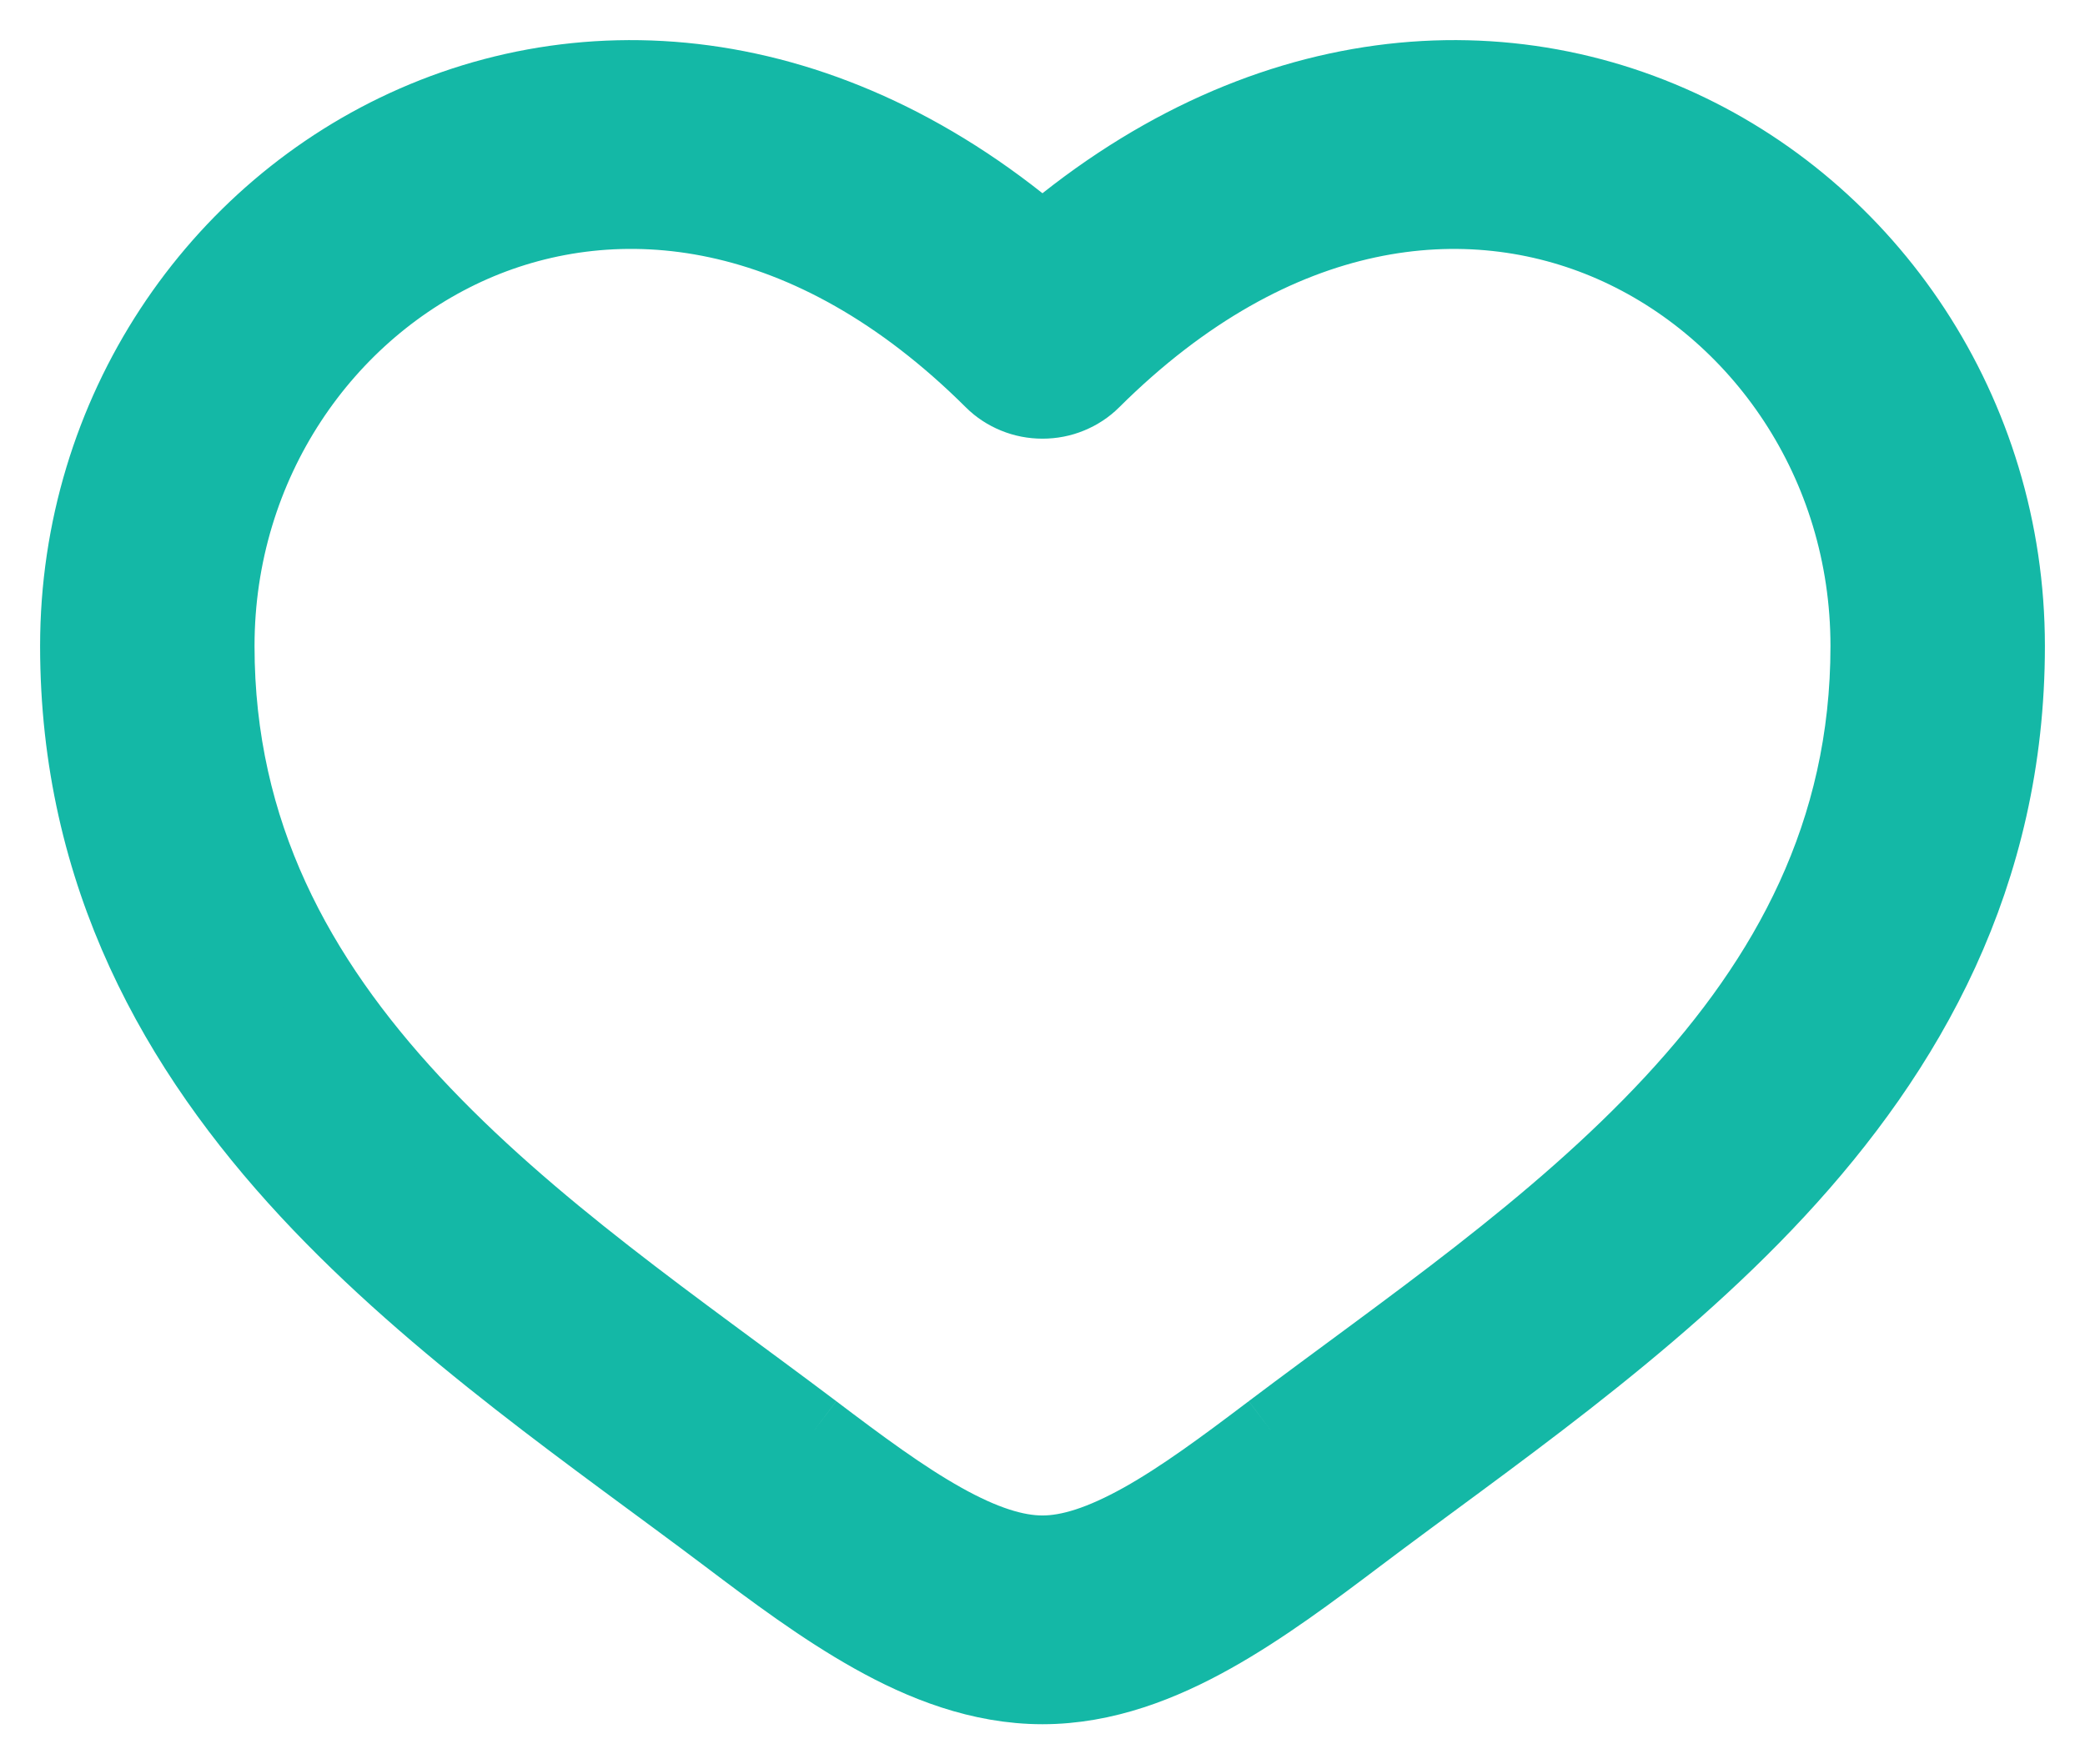<svg width="26" height="22" viewBox="0 0 26 22" fill="none" xmlns="http://www.w3.org/2000/svg">
<path d="M13 4.169L12.397 4.725C12.475 4.803 12.569 4.864 12.672 4.906C12.776 4.949 12.887 4.97 13 4.97C13.113 4.97 13.224 4.949 13.328 4.906C13.431 4.864 13.525 4.803 13.603 4.725L13 4.169ZM10.127 17.871C8.434 16.594 6.585 15.347 5.117 13.765C3.679 12.214 2.674 10.405 2.674 8.056H1C1 10.905 2.239 13.078 3.865 14.83C5.462 16.55 7.498 17.929 9.09 19.13L10.127 17.871ZM2.674 8.056C2.674 5.758 4.031 3.831 5.883 3.019C7.682 2.232 10.1 2.44 12.397 4.725L13.603 3.615C10.879 0.904 7.713 0.456 5.186 1.562C2.715 2.644 1 5.158 1 8.056H2.674ZM9.09 19.13C9.662 19.562 10.276 20.021 10.898 20.369C11.52 20.718 12.23 21 13 21V19.397C12.654 19.397 12.248 19.269 11.743 18.986C11.237 18.703 10.714 18.315 10.127 17.871L9.09 19.13ZM16.91 19.13C18.502 17.928 20.538 16.551 22.134 14.83C23.761 13.077 25 10.905 25 8.056H23.326C23.326 10.405 22.321 12.214 20.883 13.765C19.415 15.347 17.566 16.594 15.873 17.871L16.91 19.13ZM25 8.056C25 5.158 23.287 2.644 20.814 1.562C18.287 0.456 15.123 0.904 12.397 3.614L13.603 4.725C15.9 2.441 18.318 2.232 20.117 3.019C21.969 3.831 23.326 5.757 23.326 8.056H25ZM15.873 17.871C15.286 18.315 14.763 18.703 14.257 18.986C13.751 19.268 13.346 19.397 13 19.397V21C13.77 21 14.48 20.717 15.102 20.369C15.725 20.021 16.338 19.562 16.91 19.13L15.873 17.871Z" fill="#14B8A6"/>
<path d="M9.609 18.499L10.127 17.871M10.127 17.871C8.434 16.594 6.585 15.347 5.117 13.765C3.679 12.214 2.674 10.405 2.674 8.056M10.127 17.871L9.09 19.13M10.127 17.871C10.714 18.315 11.237 18.703 11.743 18.986C12.248 19.269 12.654 19.397 13 19.397M12.397 4.725L13 4.169L13.603 4.725M12.397 4.725C12.475 4.803 12.569 4.864 12.672 4.906C12.776 4.949 12.887 4.97 13 4.97C13.113 4.97 13.224 4.949 13.328 4.906C13.431 4.864 13.525 4.803 13.603 4.725M12.397 4.725C10.1 2.44 7.682 2.232 5.883 3.019C4.031 3.831 2.674 5.758 2.674 8.056M12.397 4.725L13.603 3.615C10.879 0.904 7.713 0.456 5.186 1.562C2.715 2.644 1 5.158 1 8.056M13.603 4.725L12.397 3.614C15.123 0.904 18.287 0.456 20.814 1.562C23.287 2.644 25 5.158 25 8.056M13.603 4.725C15.9 2.441 18.318 2.232 20.117 3.019C21.969 3.831 23.326 5.757 23.326 8.056M16.391 18.499L16.91 19.13M16.91 19.13C18.502 17.928 20.538 16.551 22.134 14.83C23.761 13.077 25 10.905 25 8.056M16.91 19.13L15.873 17.871M16.91 19.13C16.338 19.562 15.725 20.021 15.102 20.369C14.48 20.717 13.77 21 13 21M2.674 8.056H1M1 8.056C1 10.905 2.239 13.078 3.865 14.83C5.462 16.55 7.498 17.929 9.09 19.13M9.09 19.13C9.662 19.562 10.276 20.021 10.898 20.369C11.52 20.718 12.23 21 13 21M13 21V19.397M13 19.397C13.346 19.397 13.751 19.268 14.257 18.986C14.763 18.703 15.286 18.315 15.873 17.871M25 8.056H23.326M23.326 8.056C23.326 10.405 22.321 12.214 20.883 13.765C19.415 15.347 17.566 16.594 15.873 17.871" stroke="#14B8A6"/>
</svg>
